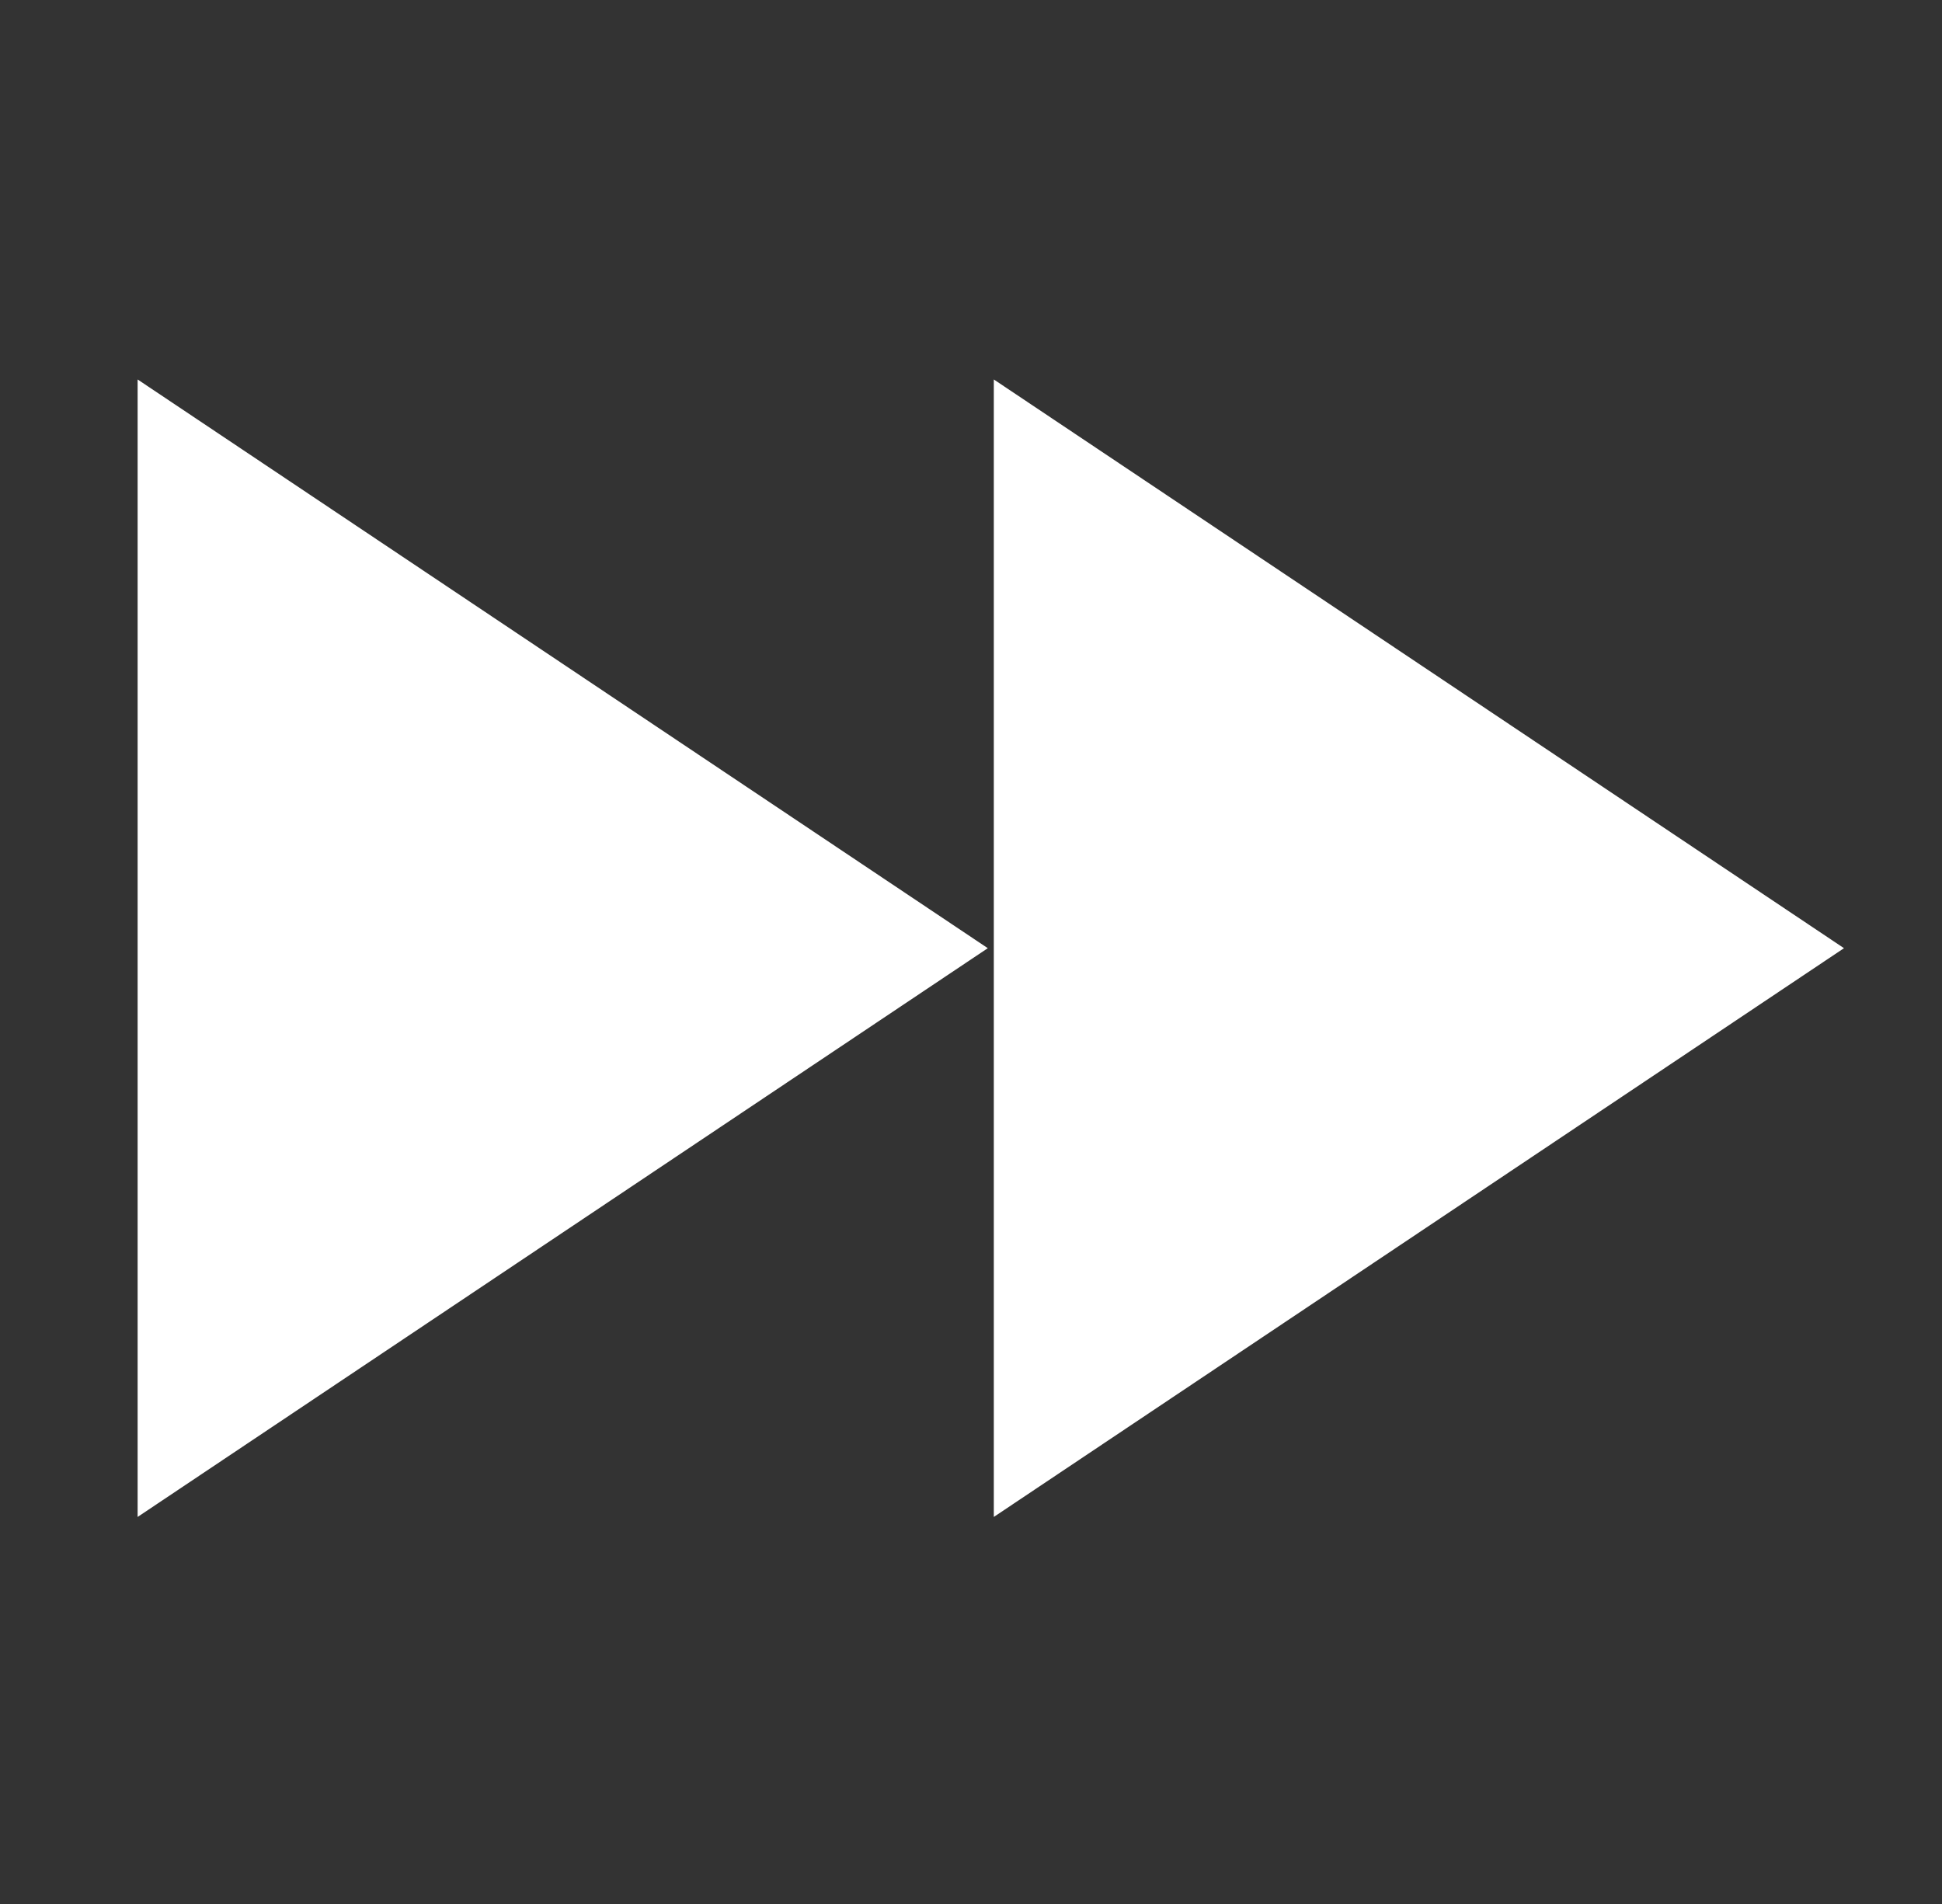 <?xml version="1.0" encoding="UTF-8"?>
<svg width="51px" height="50px" viewBox="0 0 51 50" version="1.1" xmlns="http://www.w3.org/2000/svg" xmlns:xlink="http://www.w3.org/1999/xlink">
    <rect x="0" y="0" width="51" height="50" fill="#333333" stroke="none"/>
    <!-- Generator: Sketch 56.2 (81672) - https://sketch.com -->
    <title>functions-next</title>
    <desc>Created with Sketch.</desc>
    <g id="Page-1" stroke="none" stroke-width="1" fill="none" fill-rule="evenodd">
        <g id="卡帶播放頁" transform="translate(-724, -844)" fill="#FFFFFF">
            <g id="Group-28" transform="translate(167, 774)">
                <g id="Group-30" transform="translate(556.614, 69.965)">
                    <polygon id="Fill-18" points="26.327 24.935 4 10 4 39.871"></polygon>
                    <polygon id="Fill-20" points="48.812 24.935 26.485 10 26.485 39.871"></polygon>
                </g>
            </g>
        </g>
    </g>
</svg>